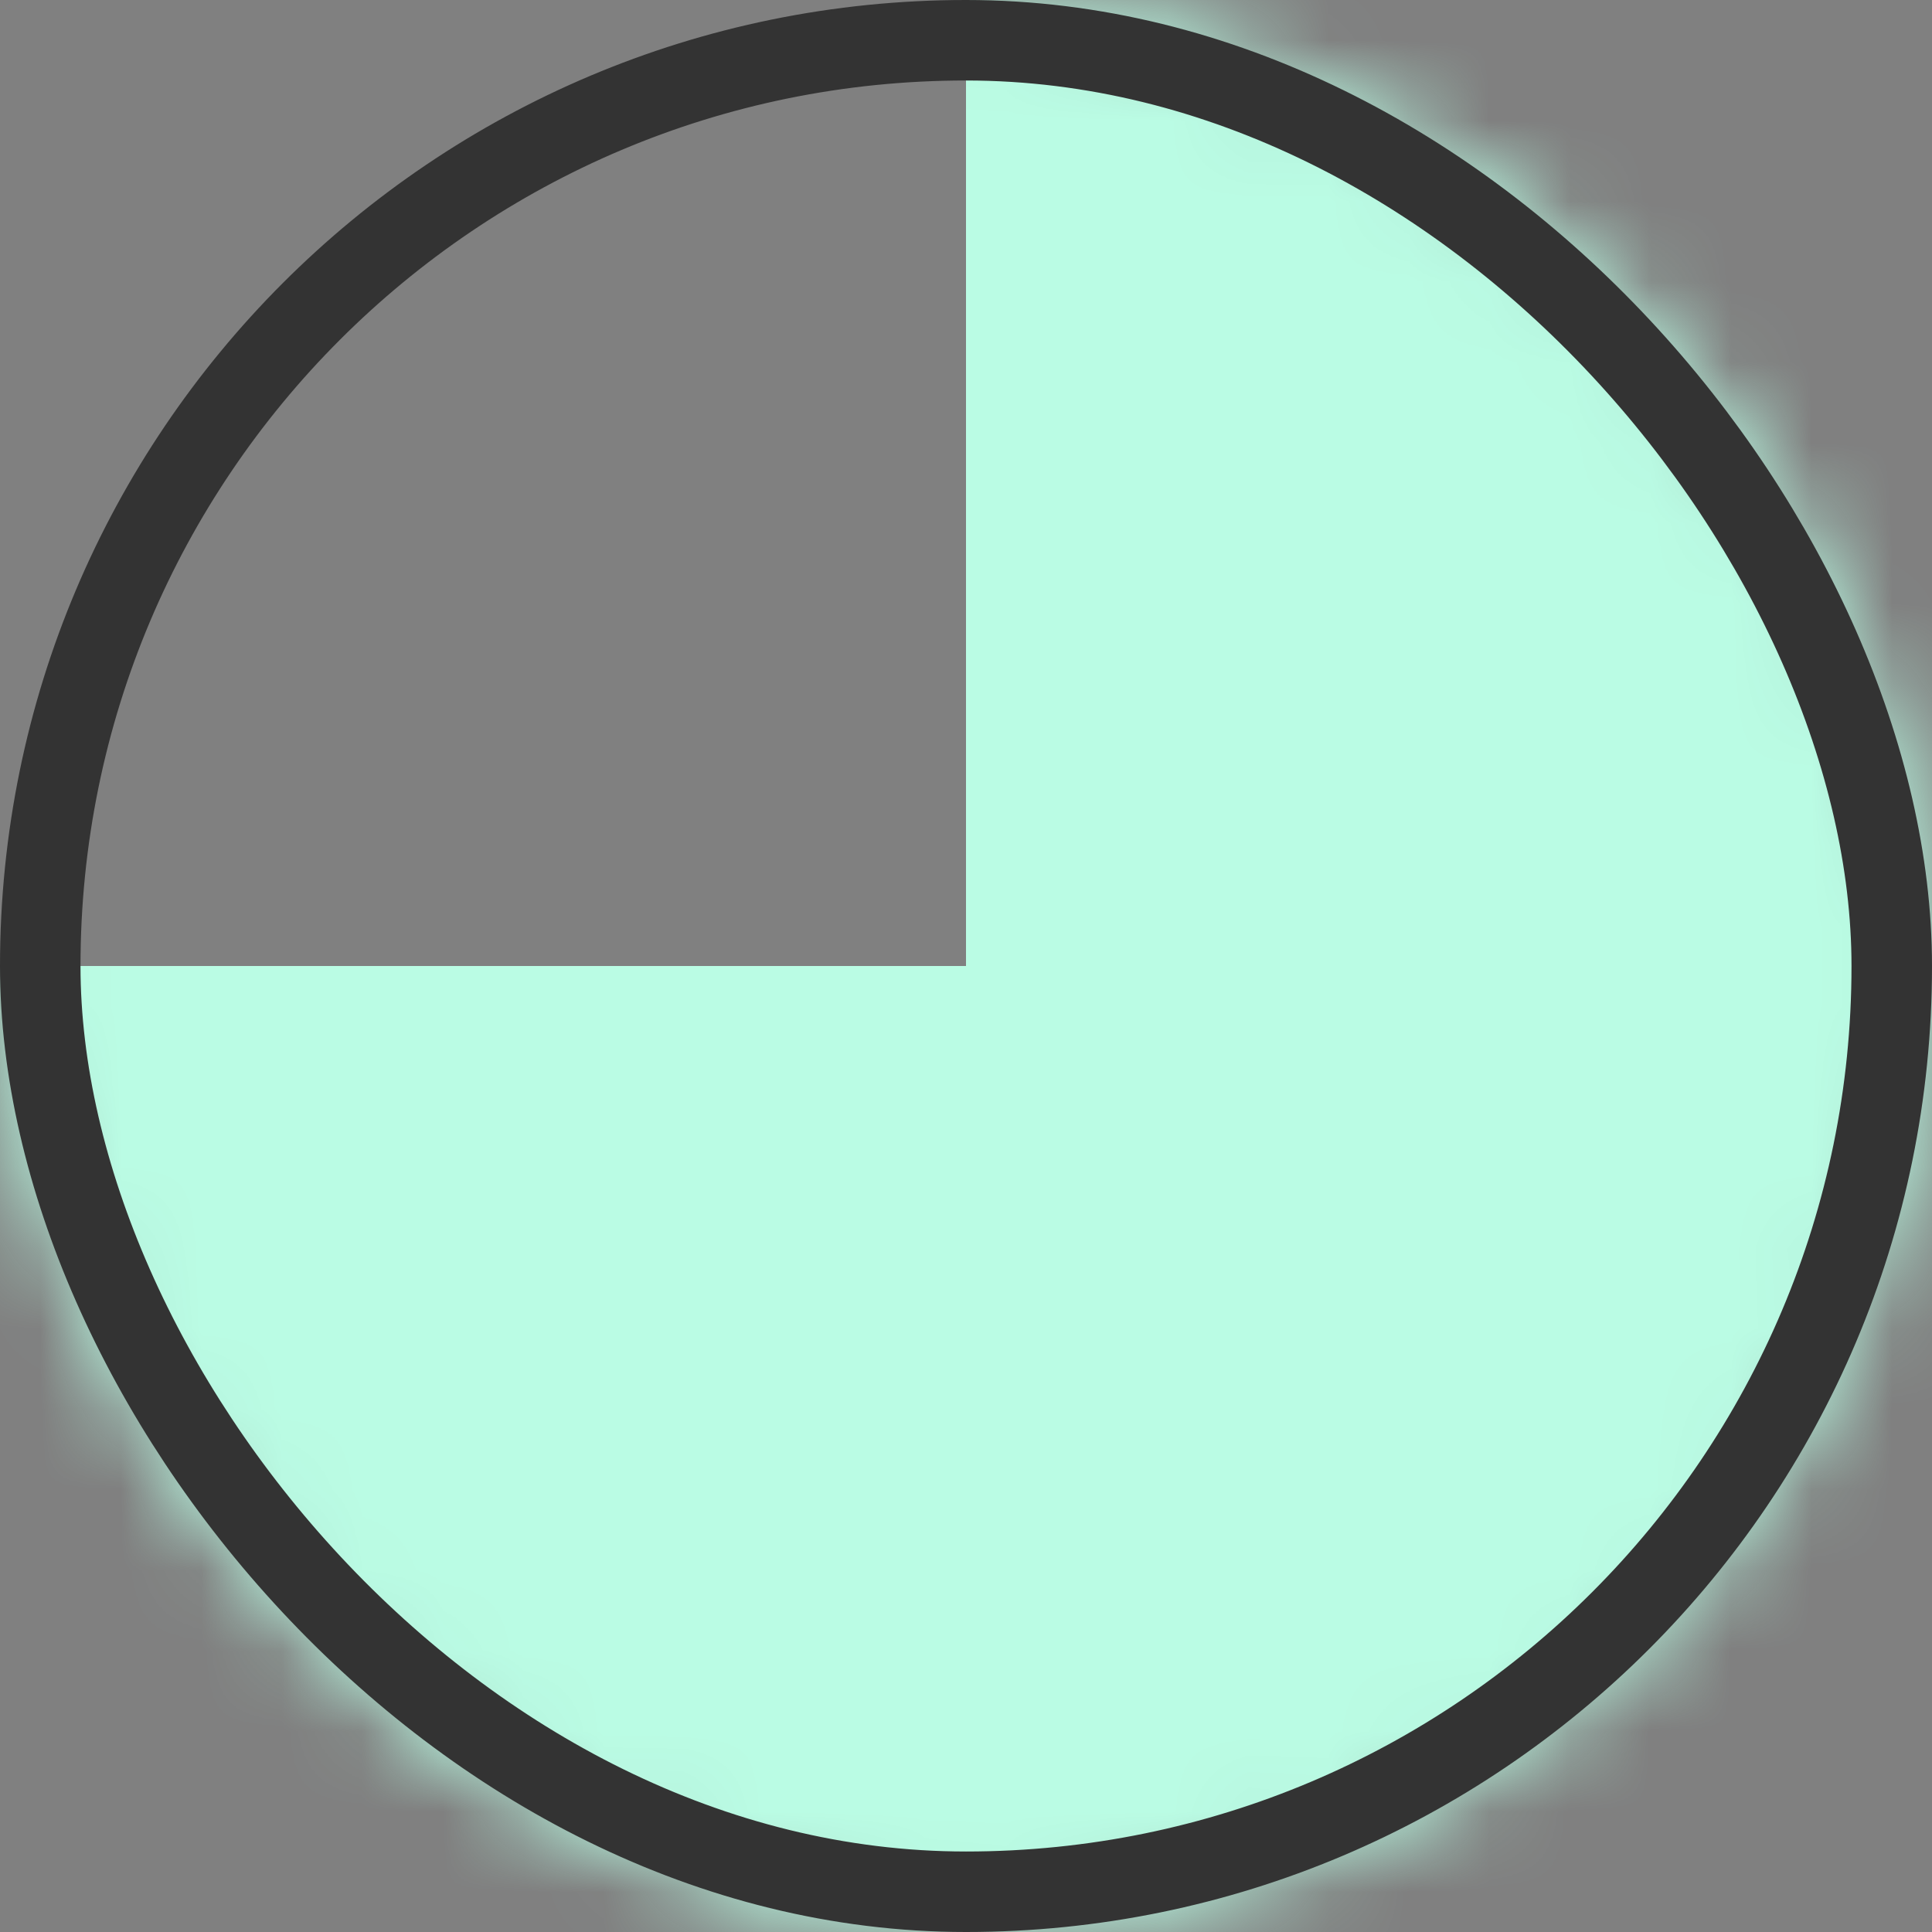 <svg width="24" height="24" viewBox="0 0 24 24" fill="none" xmlns="http://www.w3.org/2000/svg">
<rect x="0" y="0" width="24" height="24" fill="#808080" stroke="none"/>
<mask id="mask0_1071_470159" style="mask-type:alpha" maskUnits="userSpaceOnUse" x="0" y="0" width="24" height="24">
<rect x="0.5" y="0.5" width="23" height="23" rx="11.5" fill="white" stroke="#666666"/>
</mask>
<g mask="url(#mask0_1071_470159)">
<rect x="12" width="12" height="24" fill="#BAFCE4"/>
<rect y="12" width="12" height="12" fill="#BAFCE4"/>
</g>
<rect x="0.5" y="0.5" width="23" height="23" rx="11.5" stroke="#333333"/>
</svg>

